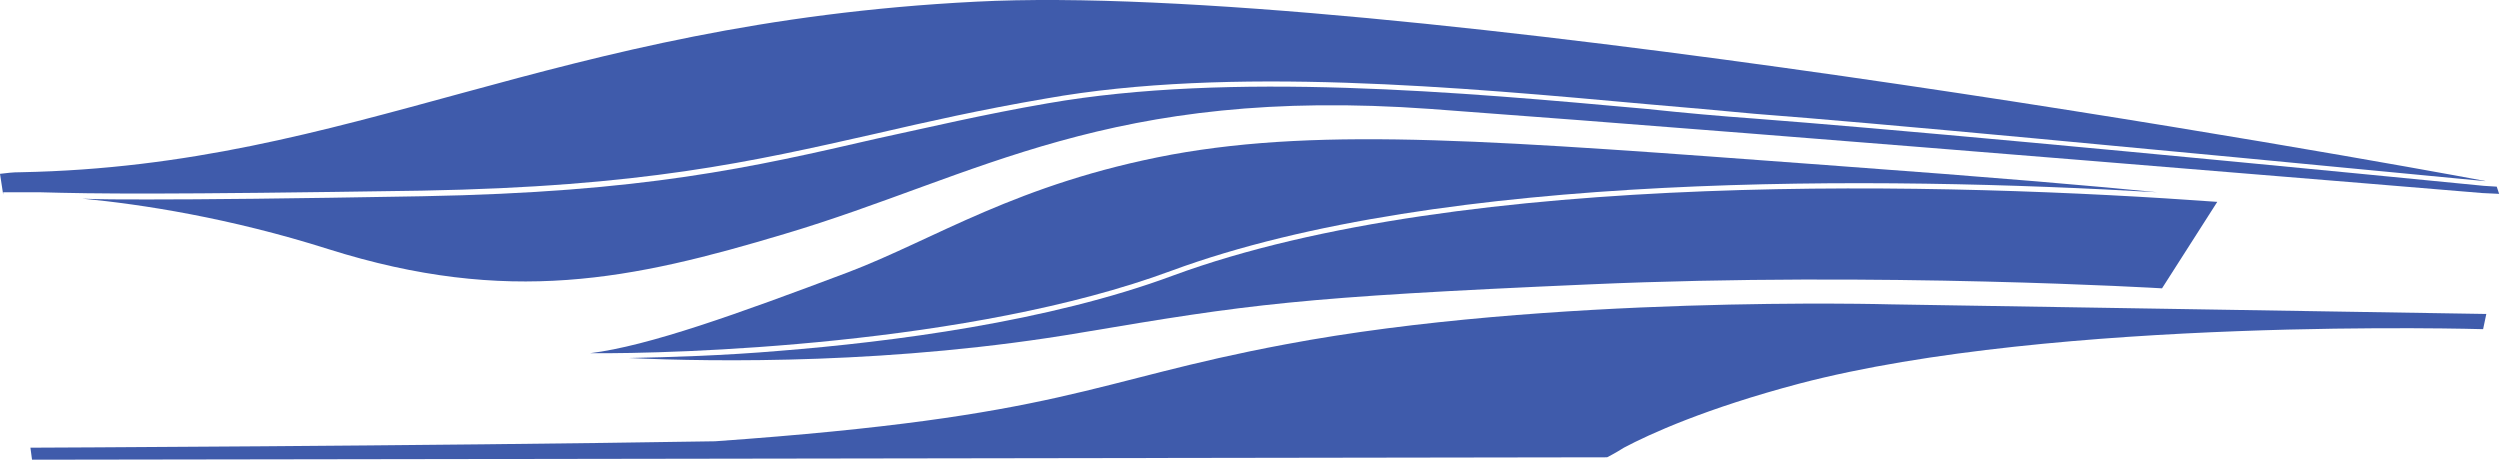 <svg width="1866" height="344" viewBox="0 0 1866 344" fill="none" xmlns="http://www.w3.org/2000/svg">
<path d="M1411.11 227.17C1411.11 227.17 1155.3 219.998 959.266 257.054C812.238 284.547 796.101 310.845 533.721 329.373C314.375 332.959 22.709 334.154 22.709 334.154L23.904 343.119L1199.53 341.326C1199.53 341.326 1205.51 338.338 1212.08 334.154C1231.21 323.994 1273.05 304.868 1342.97 286.34C1534.23 236.136 1853.39 245.698 1853.39 245.698L1855.78 234.342L1411.11 227.17Z" fill="#3F5BAB"/>
<path d="M874.39 202.067C1077 127.357 1405.13 131.541 1610.13 143.495C1568.29 139.311 1493.58 132.736 1362.69 123.174C1120.04 105.243 989.144 94.485 874.39 115.404C759.039 136.92 697.478 178.757 632.93 203.262C550.45 234.341 484.108 258.248 440.478 263.627C503.832 264.225 724.374 257.651 874.39 202.067Z" fill="#3F5BAB"/>
<path d="M875.599 205.655C782.362 240.321 664.62 255.263 582.141 261.837C540.304 265.423 499.662 266.618 469.18 267.216C534.327 270.204 668.206 271.997 808.062 248.09C932.379 227.172 967.642 221.793 1186.99 212.23C1403.94 202.667 1613.73 215.218 1613.73 215.218L1654.97 150.669C1457.14 136.325 1093.15 125.567 875.599 205.655Z" fill="#3F5BAB"/>
<path d="M1853.99 138.714C1586.23 112.416 1403.35 95.681 1309.51 88.509C1284.41 86.716 1257.51 84.326 1229.42 81.337C1090.76 68.786 918.631 53.246 781.763 77.153C733.352 85.521 693.307 95.084 654.458 103.451C561.221 124.968 480.535 143.495 314.979 146.484C213.972 148.277 151.813 148.875 109.976 148.875C90.253 148.875 74.713 148.875 61.565 148.277C105.792 152.461 171.537 162.621 245.051 185.93C379.528 228.365 472.167 208.642 585.726 174.575C730.363 131.542 827.784 64.005 1068.05 81.337C1337 101.061 1852.8 144.093 1852.8 144.093L1865.35 144.691L1863.56 139.312L1853.99 138.714Z" fill="#3F5BAB"/>
<path d="M2.391 145.287V143.494C11.954 143.494 20.321 143.494 29.286 143.494C72.319 144.69 120.73 145.287 314.975 142.299C479.933 139.311 560.62 120.783 653.259 99.864C692.108 90.899 731.555 81.934 780.564 73.566C918.029 49.062 1090.76 65.199 1229.42 77.75C1257.51 80.141 1284.4 82.531 1309.51 84.922C1403.34 92.094 1586.23 109.427 1853.99 135.127H1855.18C1775.69 120.185 1030.39 -14.292 728.566 1.248C409.408 17.385 265.368 123.771 15.54 128.552C8.965 128.552 5.379 129.15 0 129.748L2.391 145.287Z" fill="#3F5BAB"/>
</svg>

